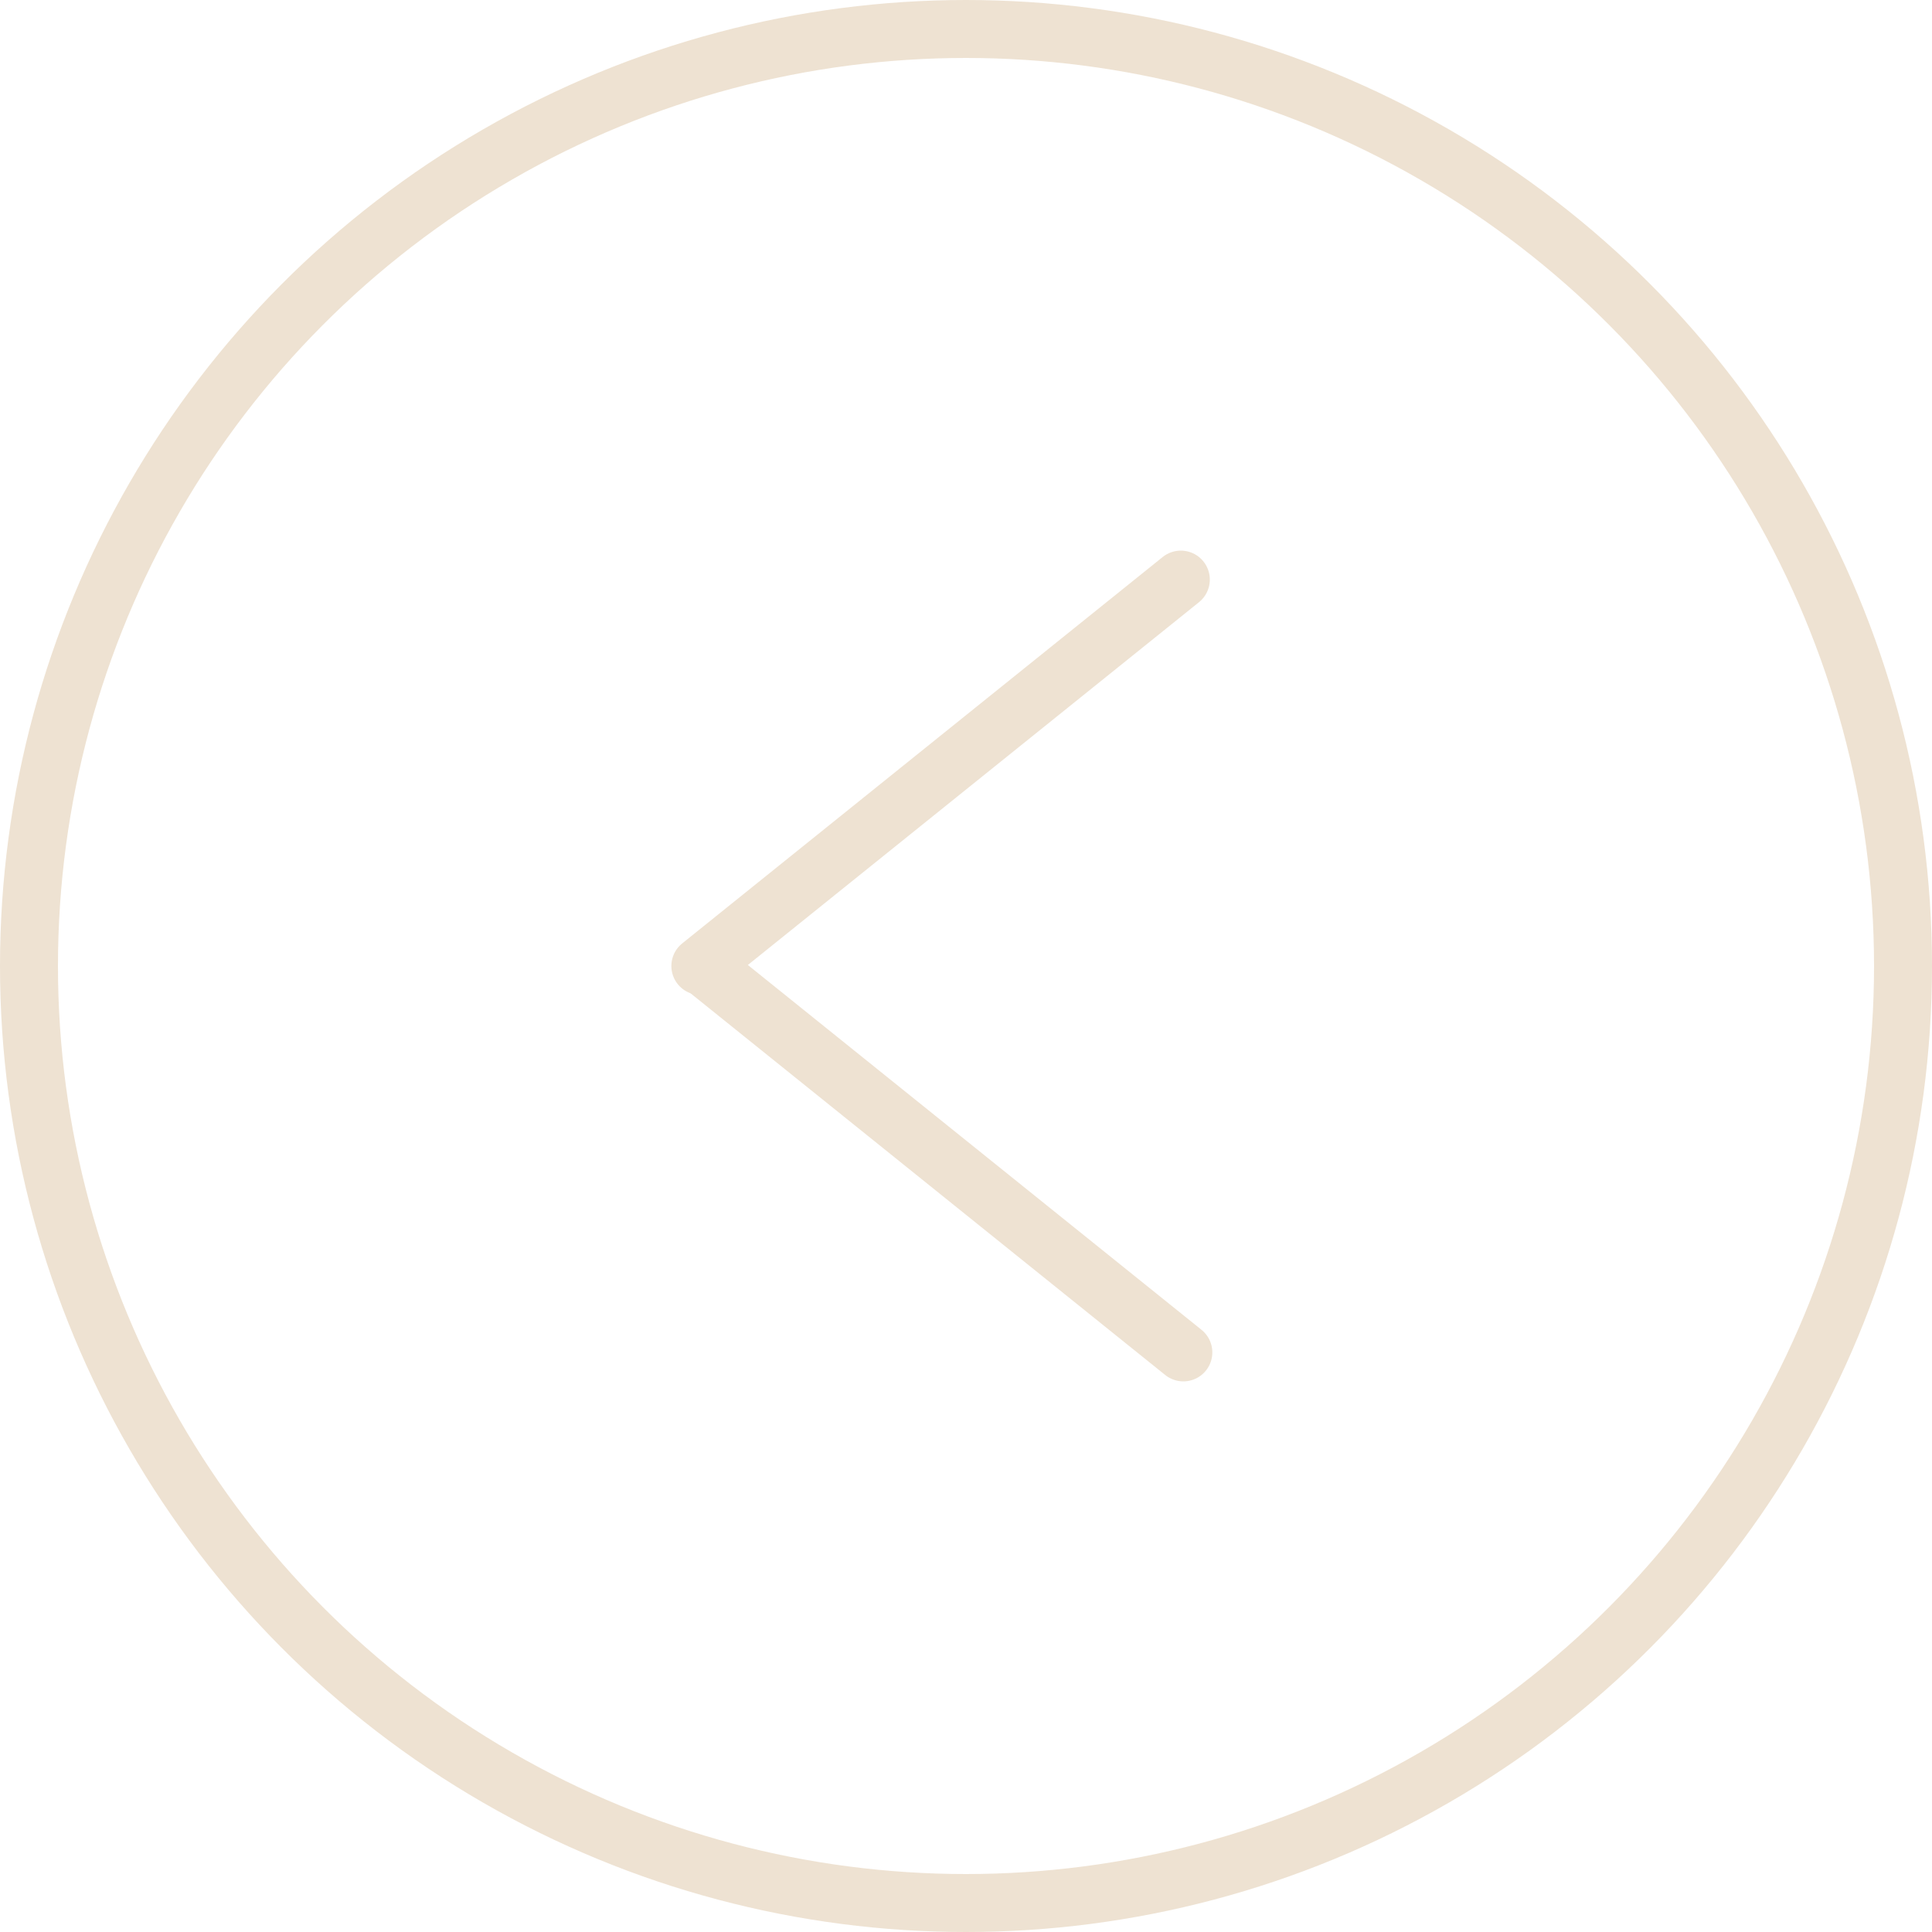 <svg width="40" height="40" viewBox="0 0 40 40" fill="none" xmlns="http://www.w3.org/2000/svg">
<circle cx="20" cy="20" r="19.4" stroke="#EEE2D2" stroke-width="1.2"/>
<path d="M14.5 20L24.448 12" stroke="#EEE2D2" stroke-width="1.2" stroke-linecap="round"/>
<path d="M14.552 20L24.5 28" stroke="#EEE2D2" stroke-width="1.2" stroke-linecap="round"/>
</svg>
